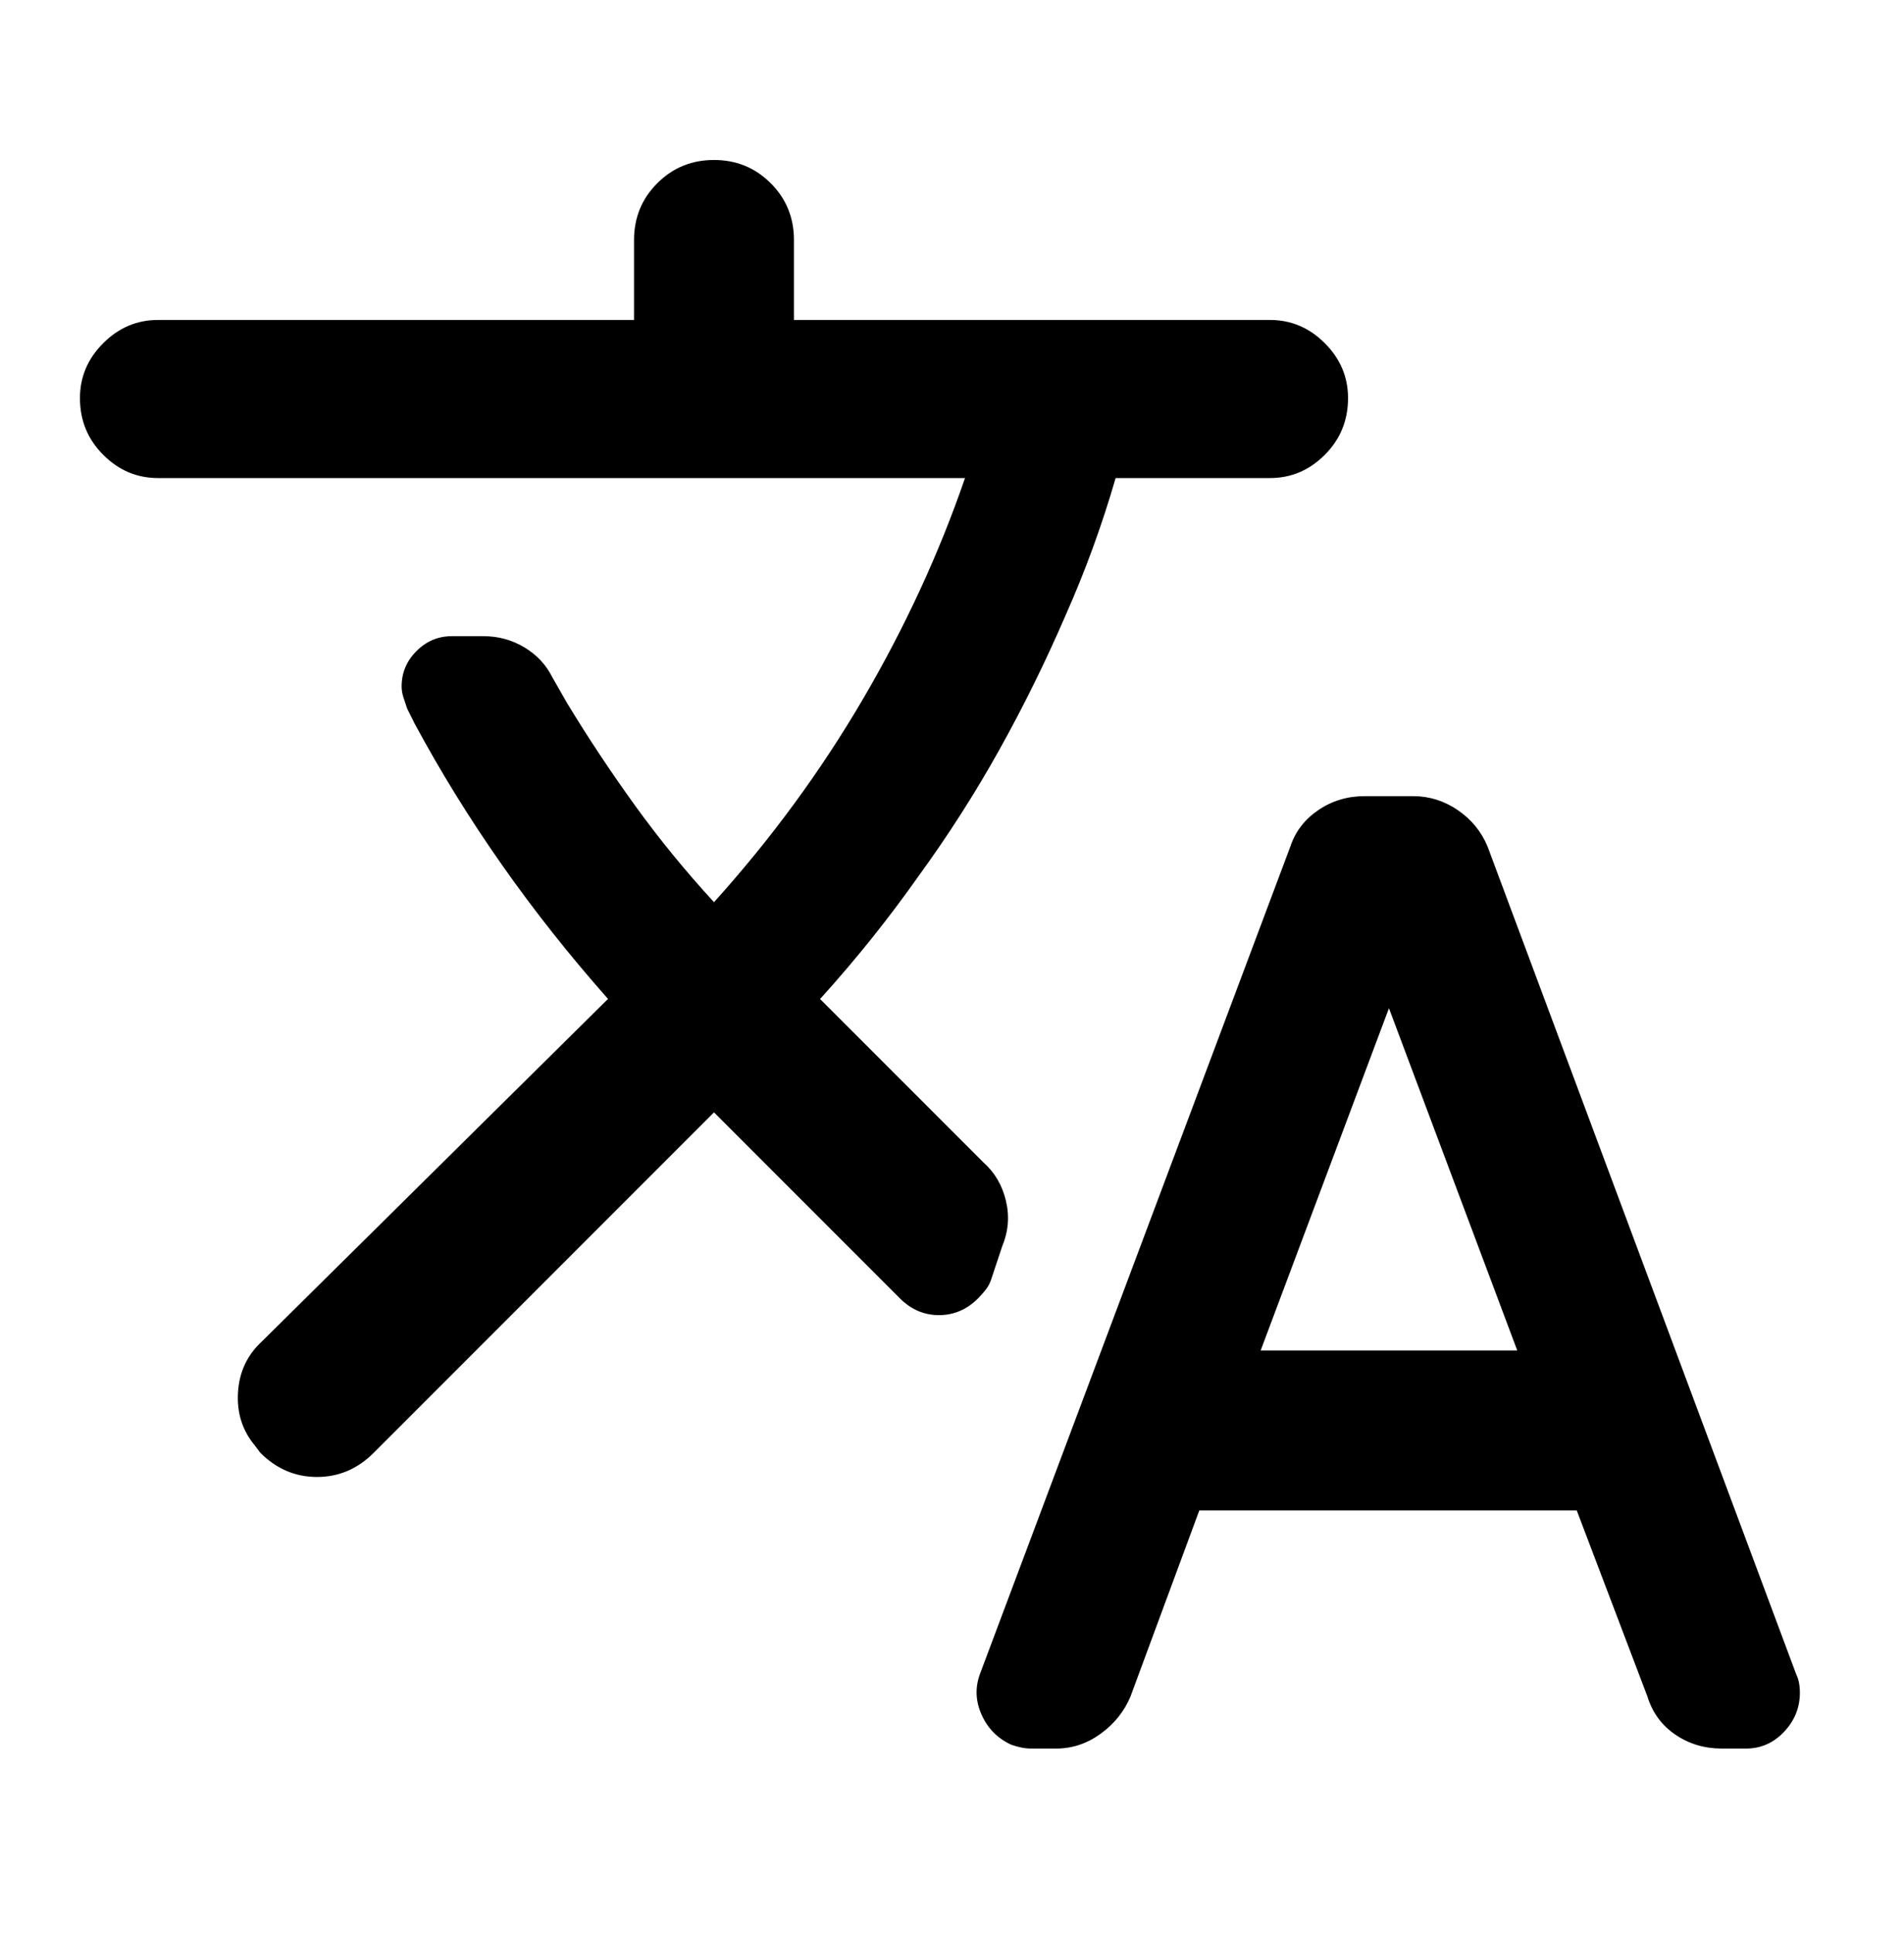 <svg viewBox="0 0 1024 1039" xmlns="http://www.w3.org/2000/svg"><path d="M529 625l-88-88 1-1q28-31 52-65 24-33 43.5-68t35.5-72q16-36 27-74h83q17 0 29.5-12.5T725 214q0-17-12.5-29.5T683 172H427v-43q0-18-12.5-30.5T384 86q-18 0-30.5 12.5T341 129v43H85q-17 0-29.5 12.5T43 214q0 18 12.5 30.5T85 257h434q-21 61-55 119t-80 109q-23-25-42.5-52T305 378l-8-14q-5-10-15-16t-22-6h-17q-11 0-19 8t-8 19q0 3 1 6l2 6 4 8q21 39 47 76t57 72L141 721q-12 11-13 27.5t9 28.5l3 4q13 13 30.5 13t30.5-13l183-183 100 100q9 9 21 9t21-9q2-2 4-4.5t3-5.5l6-18q5-12 2-24.5T529 625zm231-197h-26q-14 0-25 7.5T694 455L527 900q-4 11 1 22t16 16q3 1 5.5 1.5t5.5.5h13q13 0 24-8t16-20l37-100h203l38 100q4 13 15 20.5t25 7.5h13q12 0 20.5-9t8.5-21q0-3-.5-5.5T966 900L800 455q-5-12-16-19.5t-24-7.5zm-13 114l69 184H678l69-184z"/></svg>